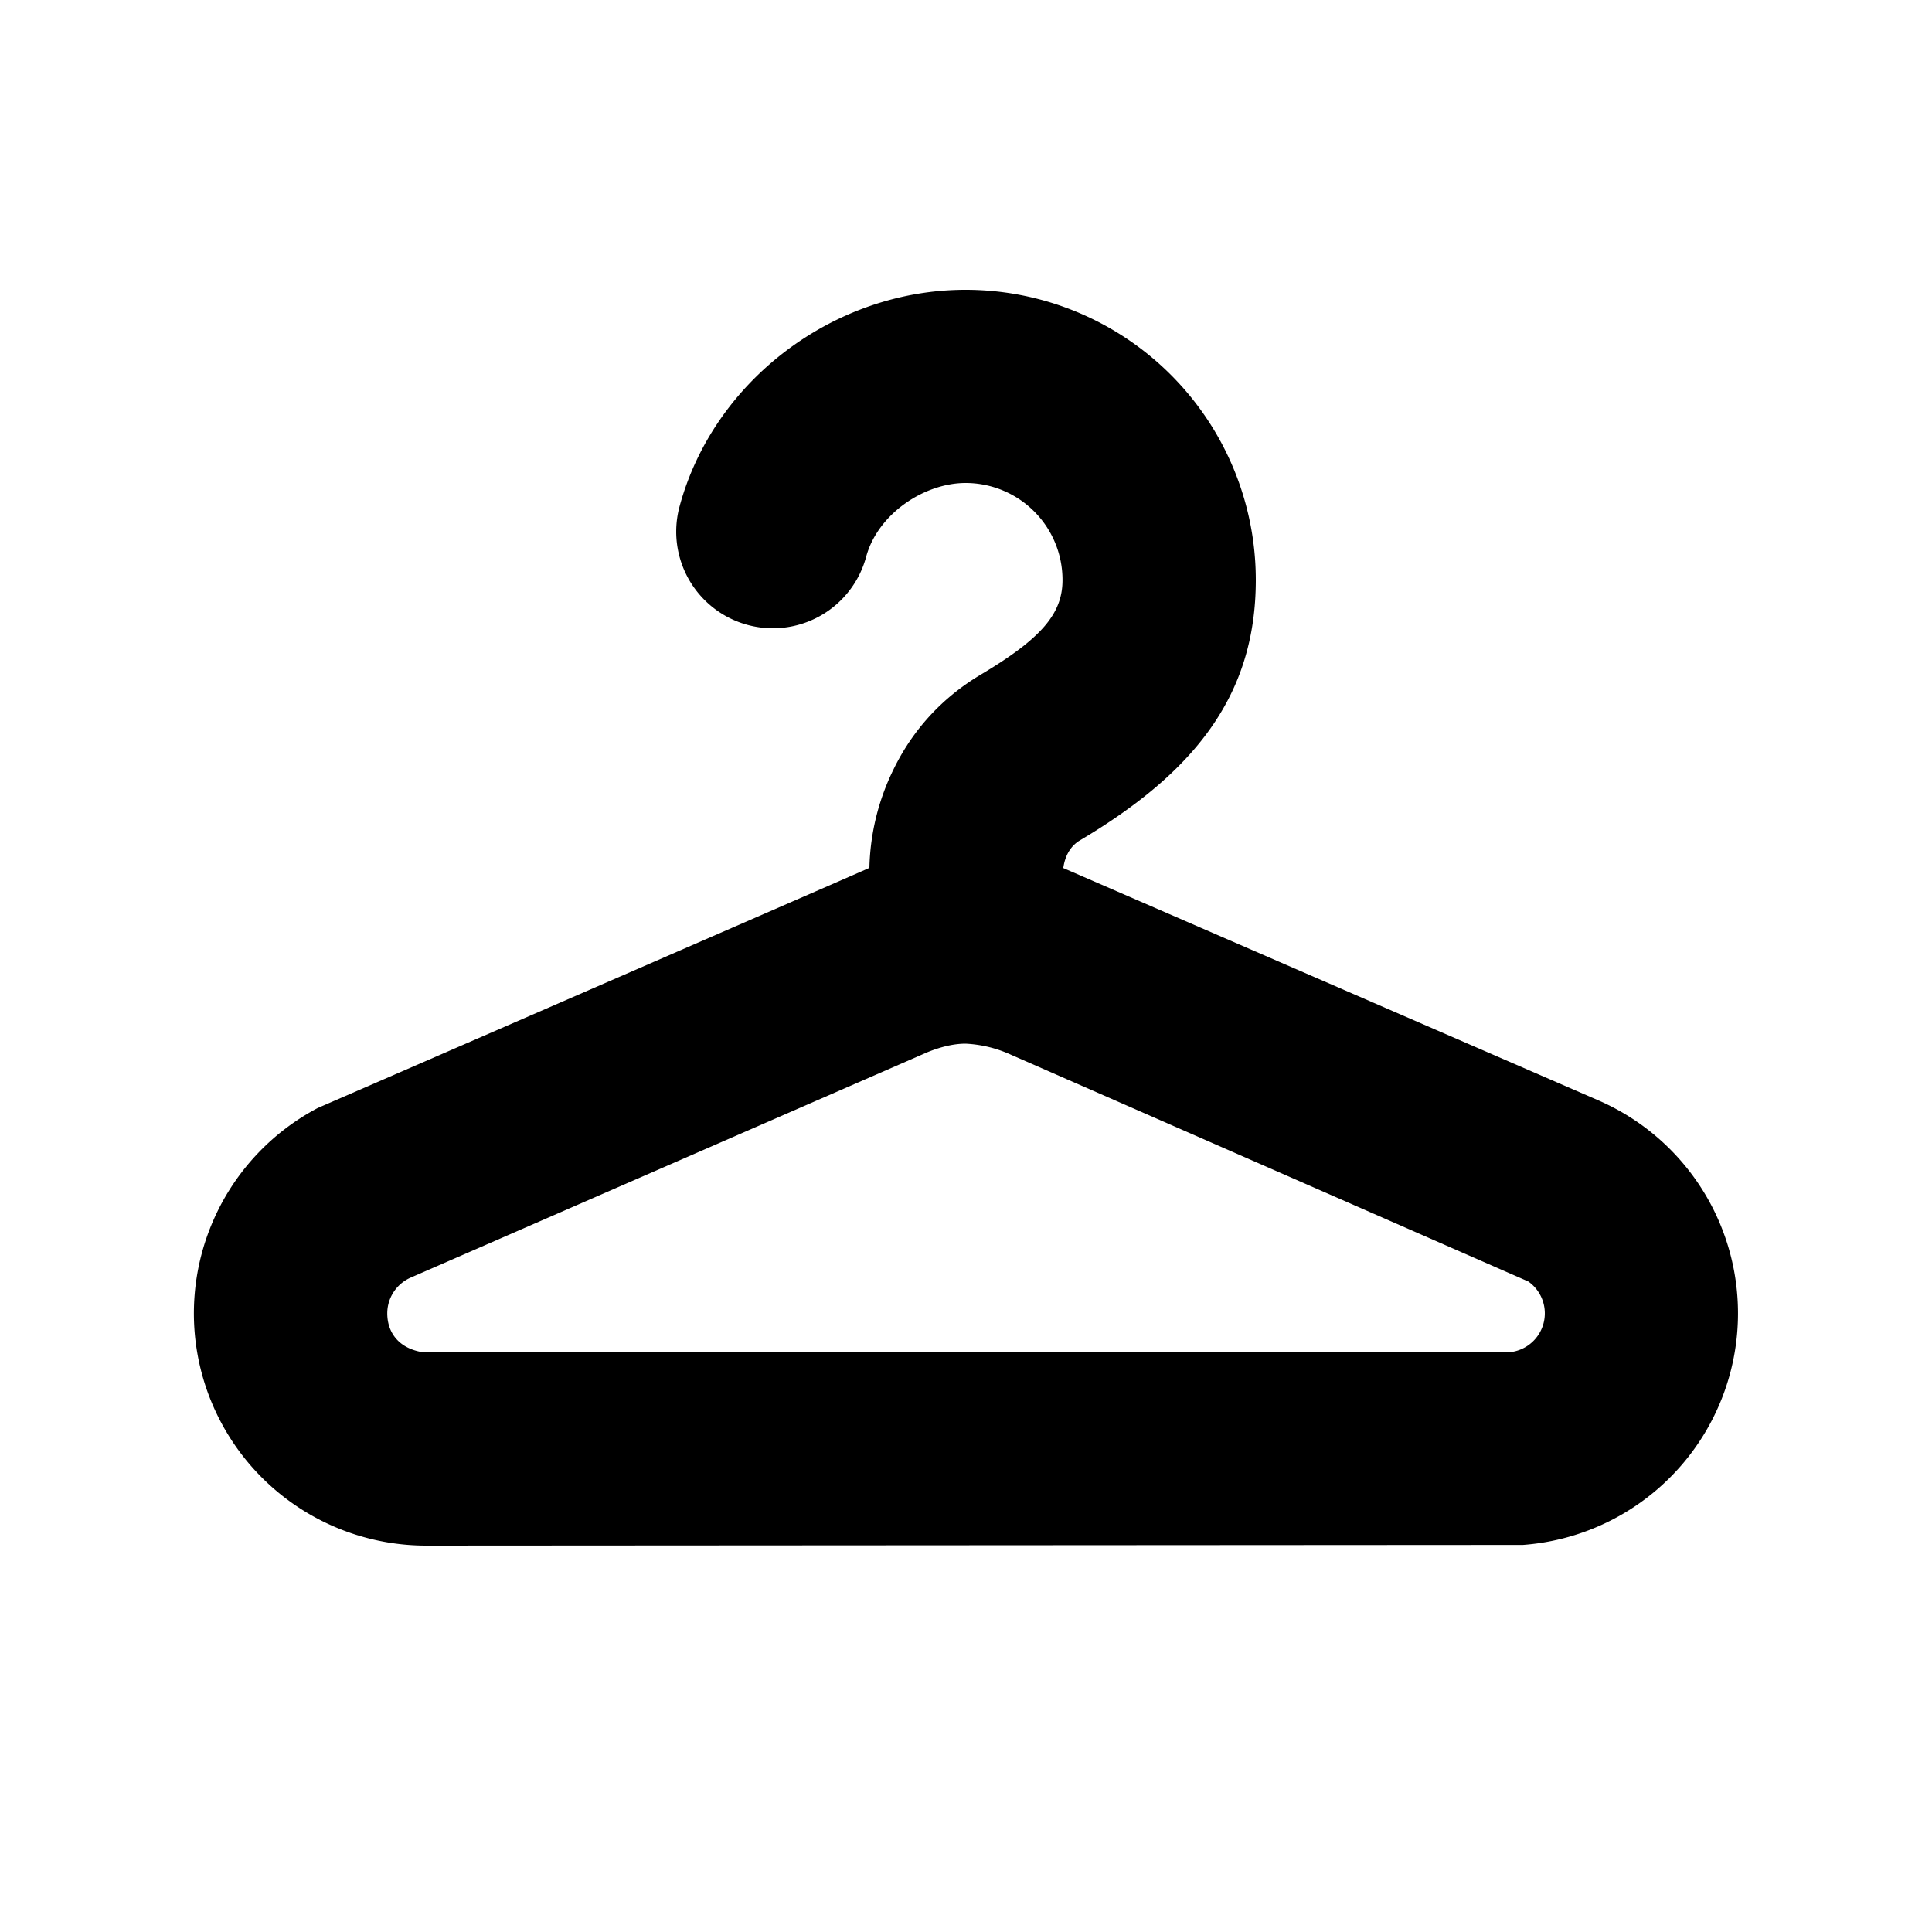 <svg id="icon" height="20" viewBox="0 0 20 20" width="20" xmlns="http://www.w3.org/2000/svg"><path d="m9.996 3a3.004 3.004 0 0 1 3.004 3.004c0 1.204-.645 1.997-1.823 2.697-.062.037-.146.117-.17.285l5.544 2.407a2.404 2.404 0 0 1 -.786 4.6l-11.352.007a2.404 2.404 0 0 1 -1.124-4.53c3.808-1.655 5.711-2.484 5.711-2.486a2.43 2.43 0 0 1 .25-1.02c.194-.399.494-.737.904-.981.635-.378.845-.636.845-.978a1.003 1.003 0 0 0 -1.003-1.005c-.428 0-.91.319-1.03.765a1 1 0 1 1 -1.931-.523c.351-1.298 1.594-2.242 2.96-2.242zm-.392 7.891-5.353 2.335a.404.404 0 0 0 -.242.37c0 .195.116.367.38.404h11.198a.404.404 0 0 0 .234-.734l-5.35-2.345a1.278 1.278 0 0 0 -.475-.117c-.117 0-.247.029-.392.087z" fill="#282D37" style="fill: currentColor;fill: currentColor" fill-rule="evenodd"/></svg>
